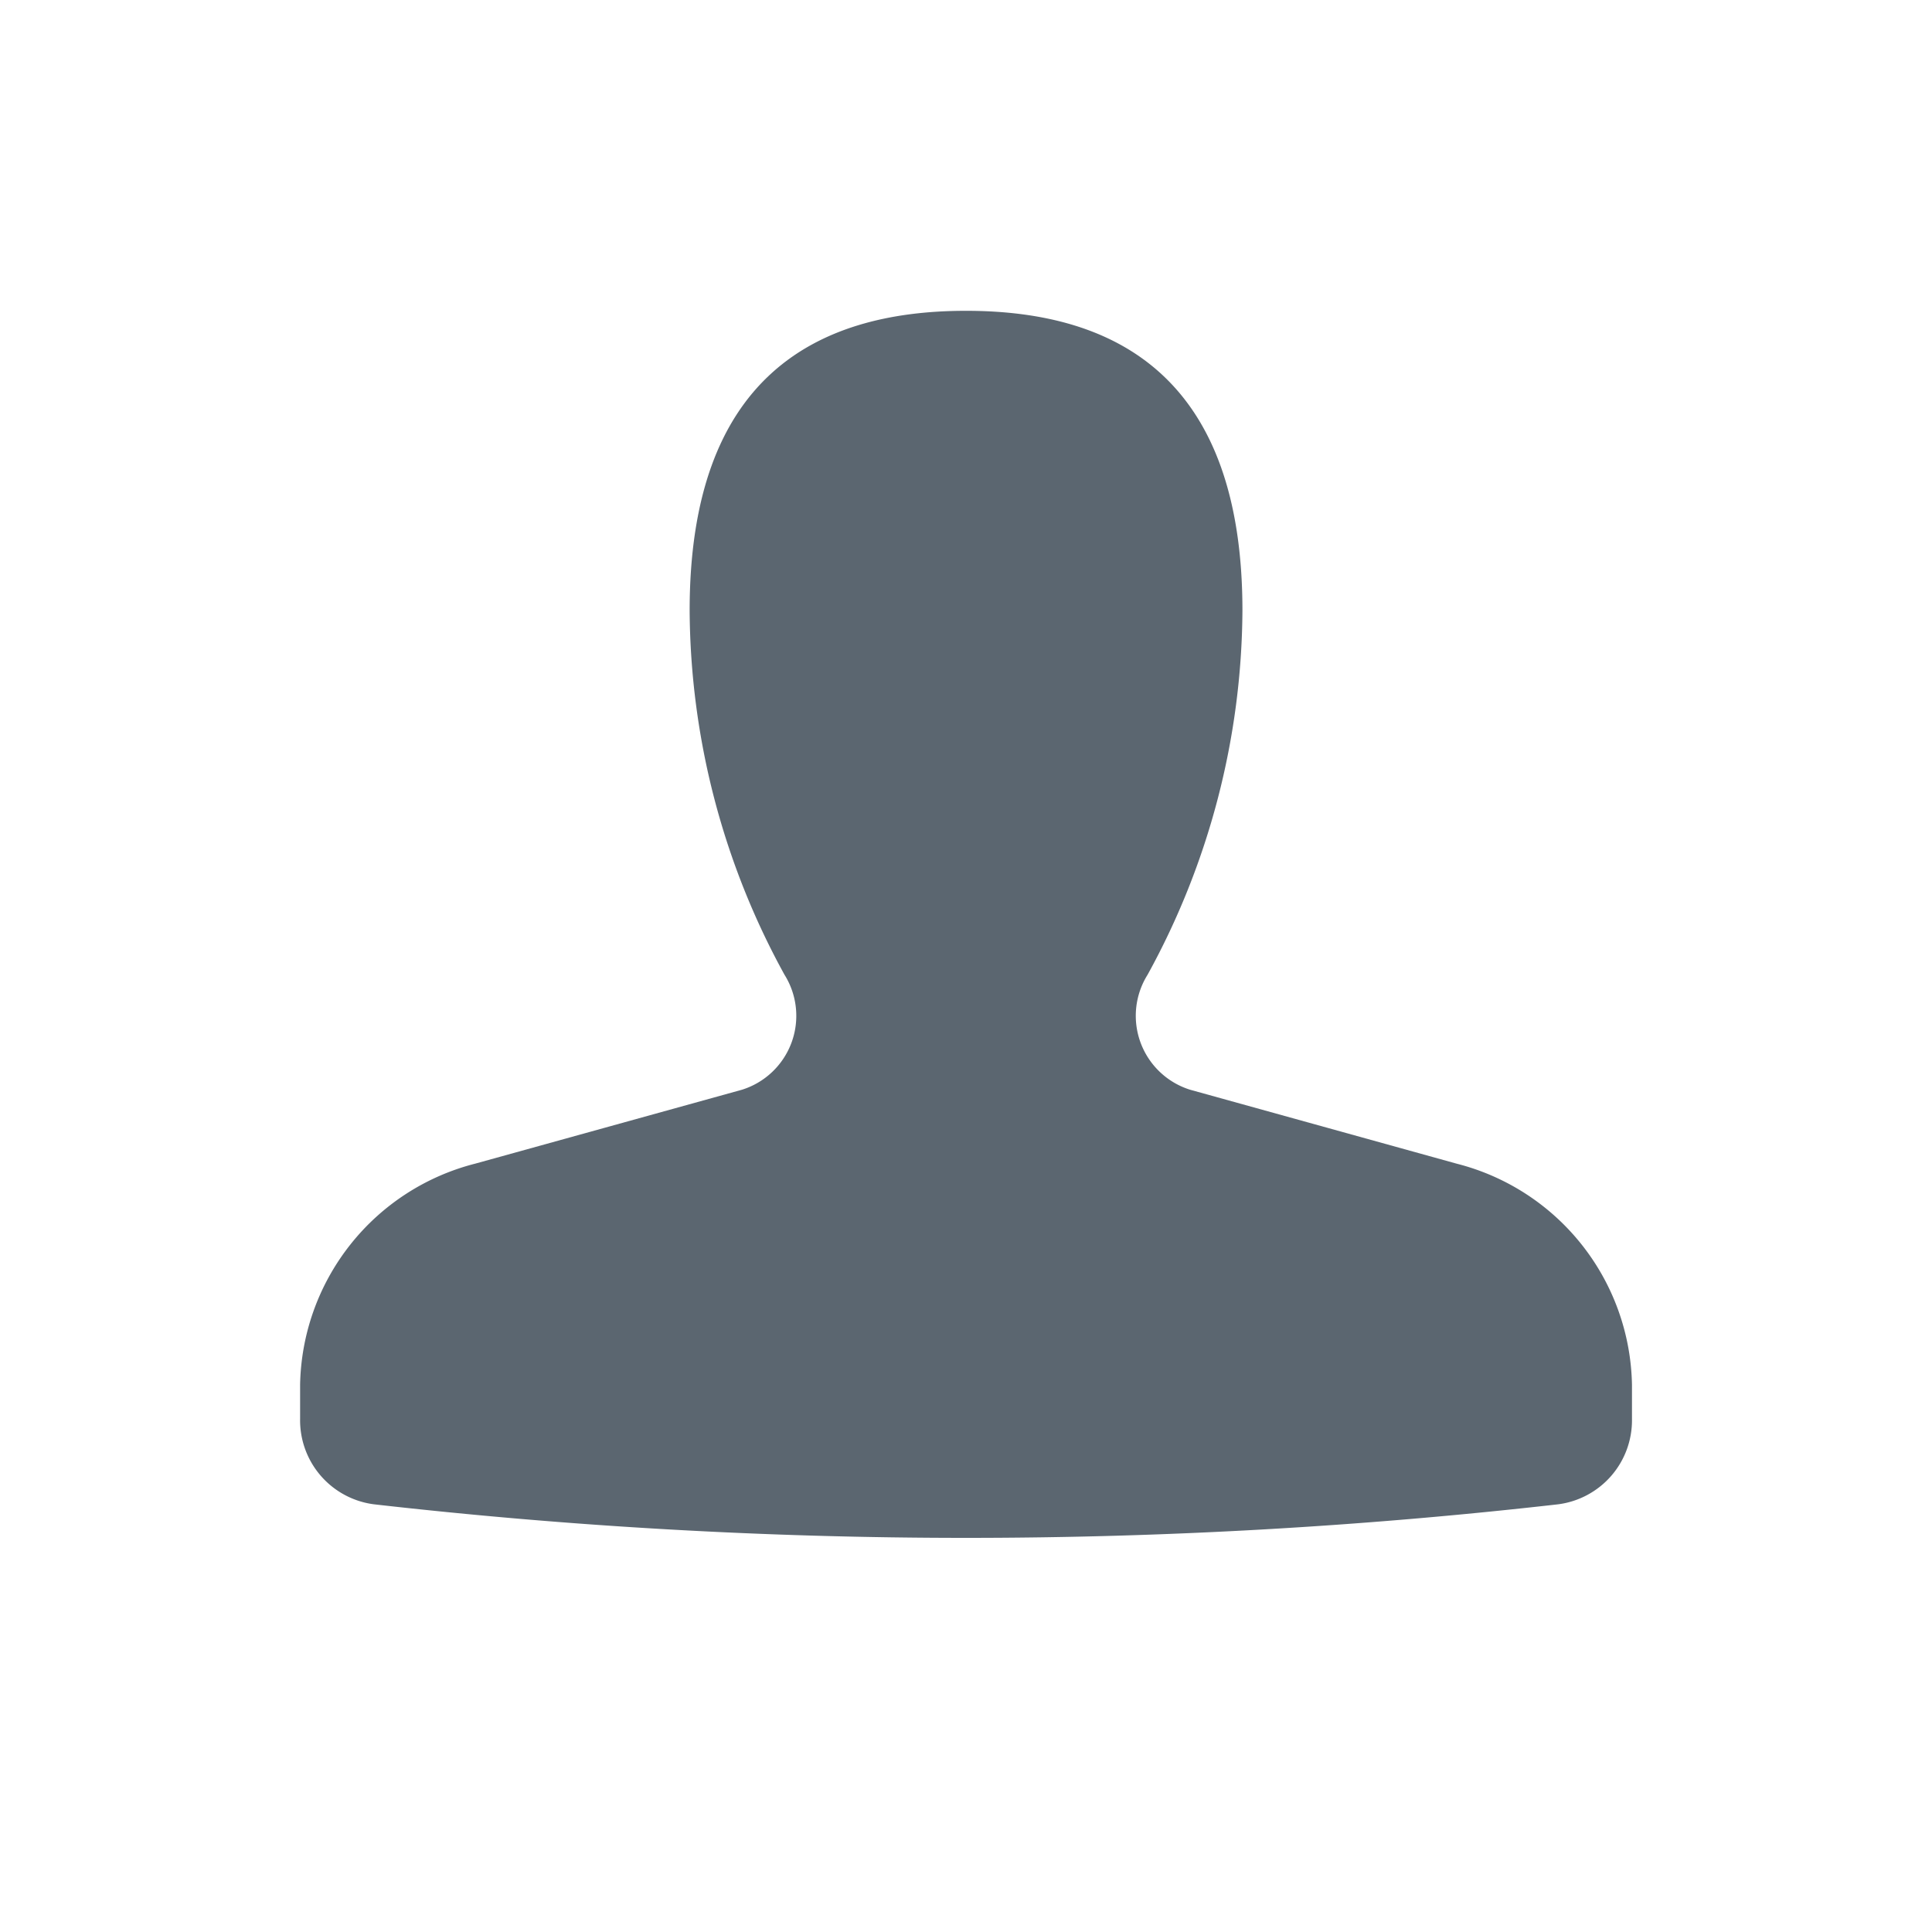 <svg xmlns="http://www.w3.org/2000/svg" width="24" height="24" viewBox="0 0 24 24">
  <g id="Group_2441" data-name="Group 2441" transform="translate(-751 -752.408)">
    <path id="Path_1512" data-name="Path 1512" d="M0,0H24V24H0Z" transform="translate(751 752.408)" fill="none"/>
    <path id="Path_1422" data-name="Path 1422" d="M989.736,470.919,986.423,470a.962.962,0,0,1-.528-1.429,9.489,9.489,0,0,0,1.178-4.523c0-2.868-1.537-3.724-3.434-3.724s-3.433.856-3.433,3.724a9.489,9.489,0,0,0,1.178,4.523.962.962,0,0,1-.528,1.429l-3.313.918a2.889,2.889,0,0,0-2.176,2.747v.427a1.052,1.052,0,0,0,.917,1.058h0a65.081,65.081,0,0,0,14.711,0h0a1.052,1.052,0,0,0,.917-1.058v-.427A2.889,2.889,0,0,0,989.736,470.919Z" transform="translate(-220.639 295.945)" fill="#5b6670"/>
  </g>
</svg>
